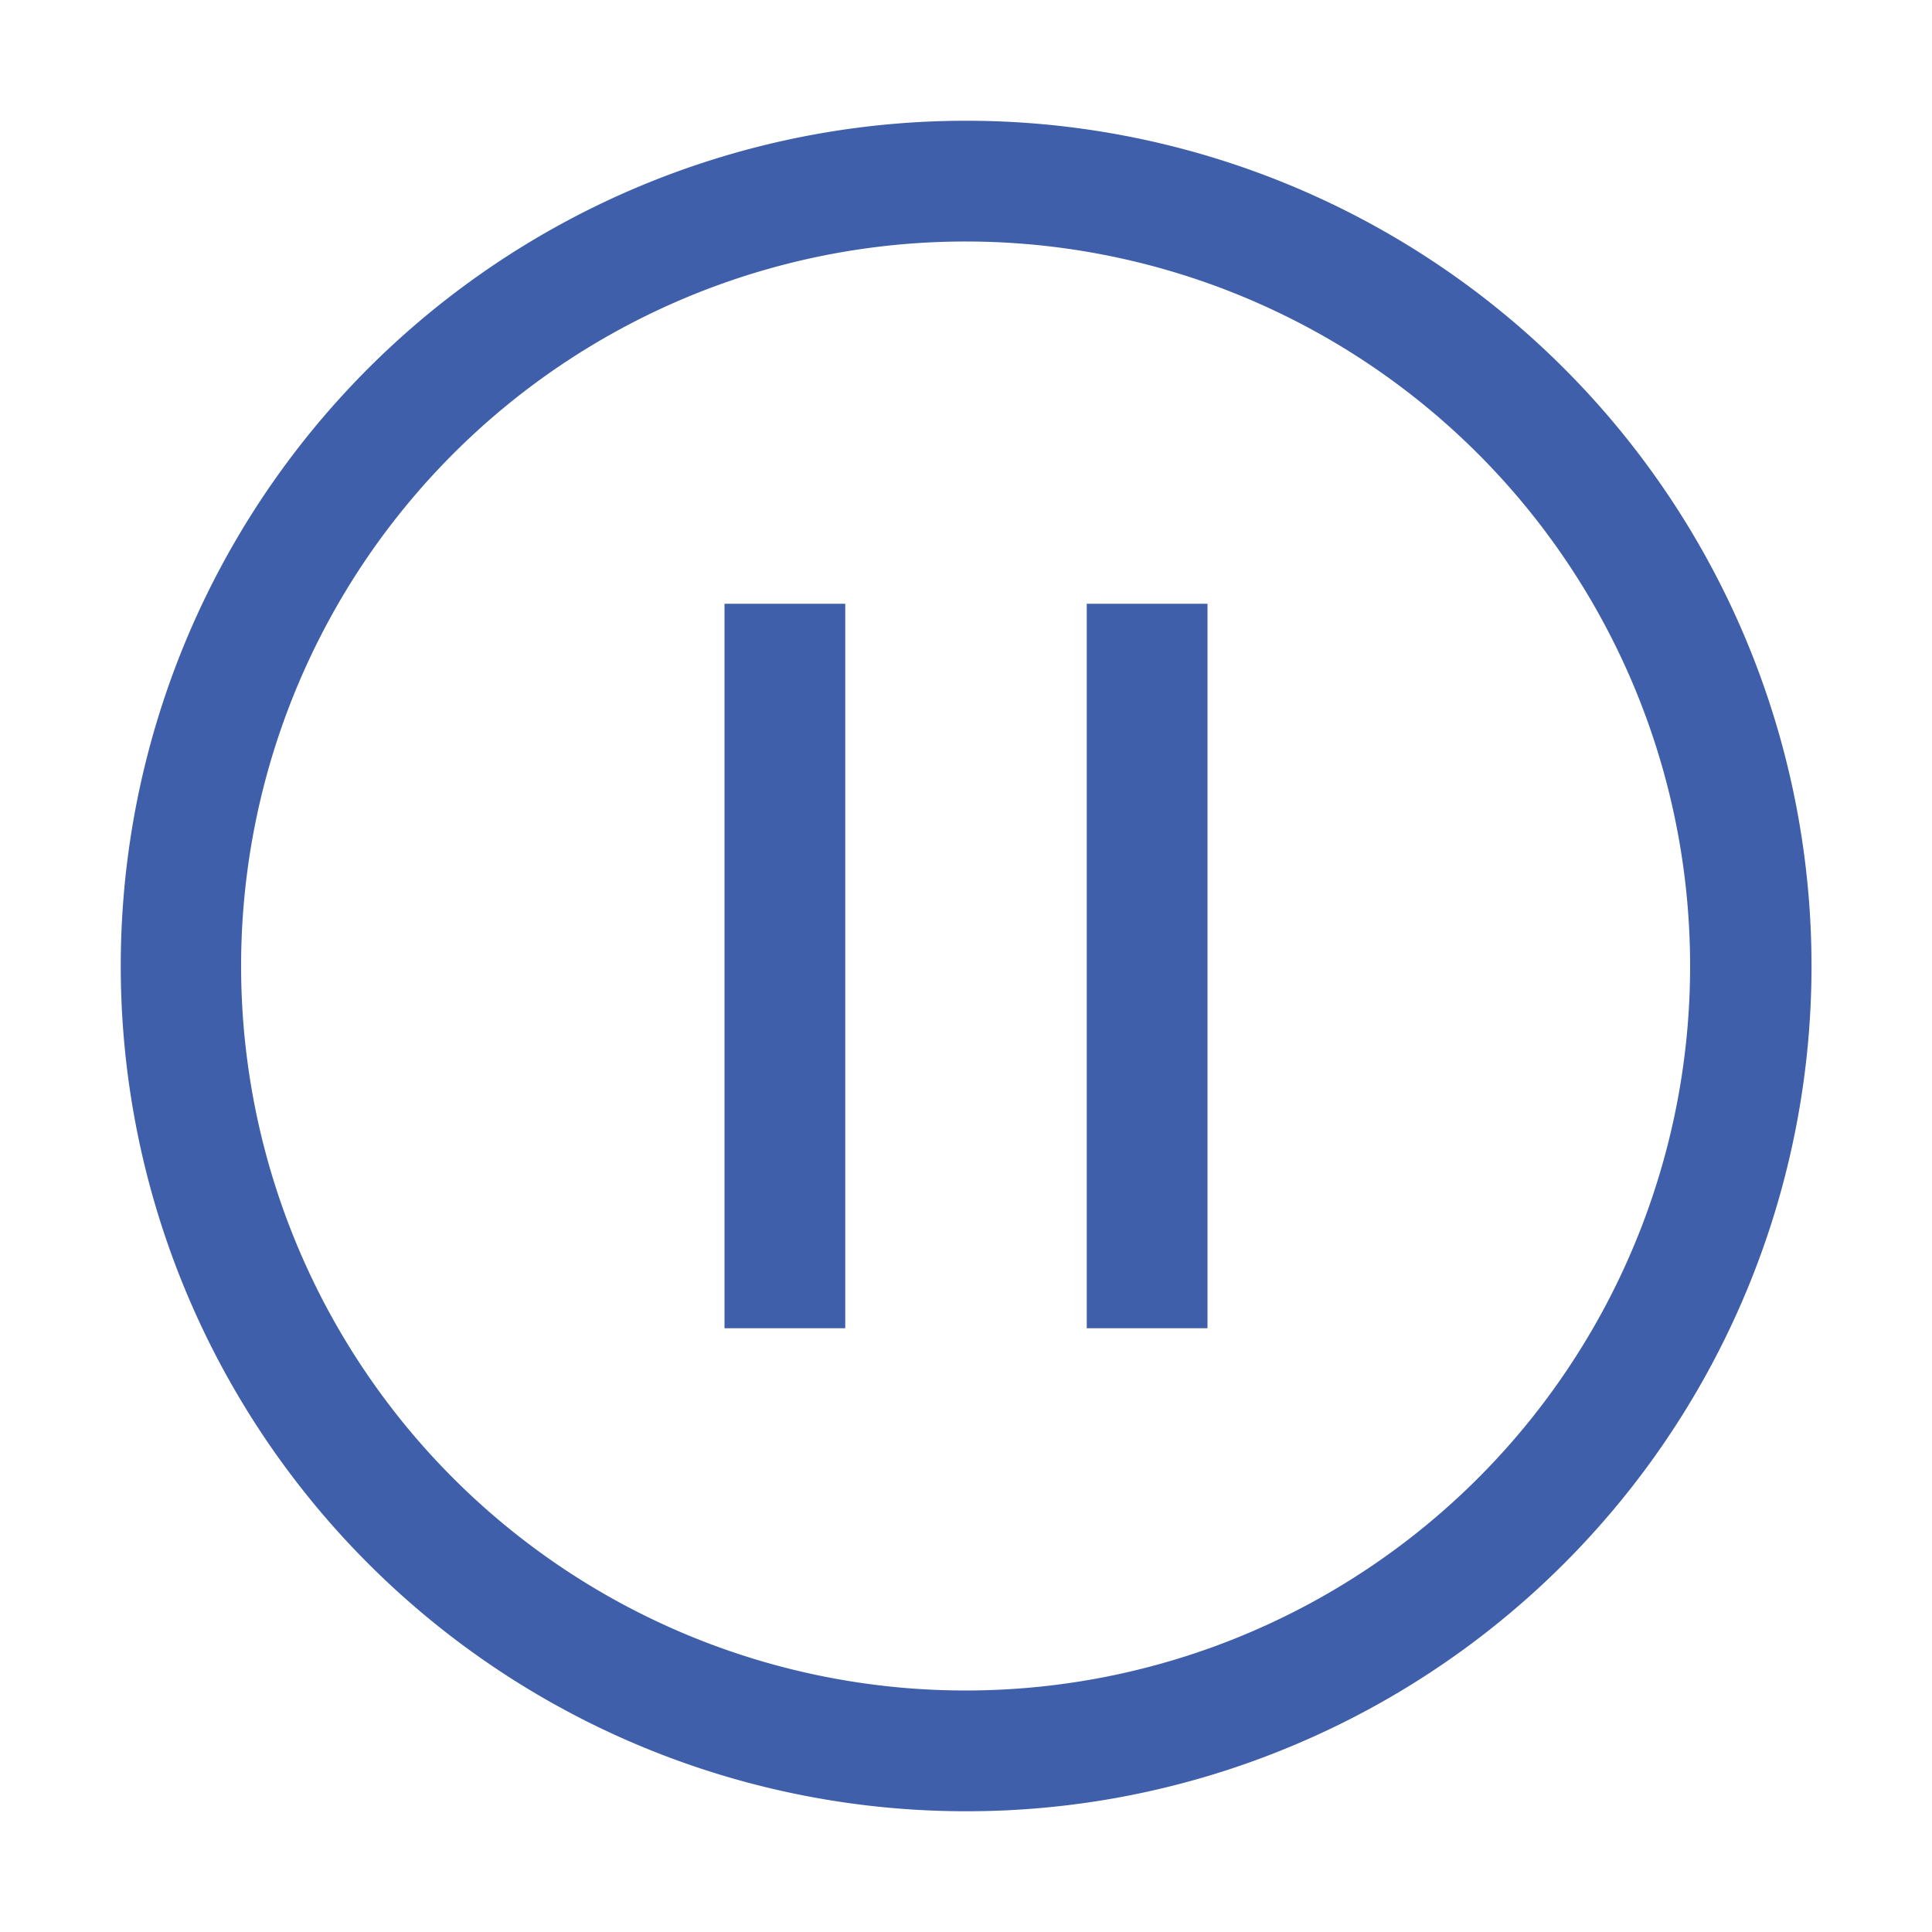 <?xml version="1.0" standalone="no"?><!DOCTYPE svg PUBLIC "-//W3C//DTD SVG 1.1//EN" "http://www.w3.org/Graphics/SVG/1.1/DTD/svg11.dtd"><svg class="icon" width="64px" height="64.00px" viewBox="0 0 1024 1024" version="1.1" xmlns="http://www.w3.org/2000/svg"><path fill="#2B4EA2" d="M512 960A448 448 0 0 1 512 64a448 448 0 0 1 171.456 861.952A446.208 446.208 0 0 1 512 960zM512 128a384 384 0 0 0-147.2 738.752A384 384 0 1 0 512 128z m128 576H576V320h64v384z m-192 0H384V320h64v384z"  fill-opacity="0.9" /></svg>